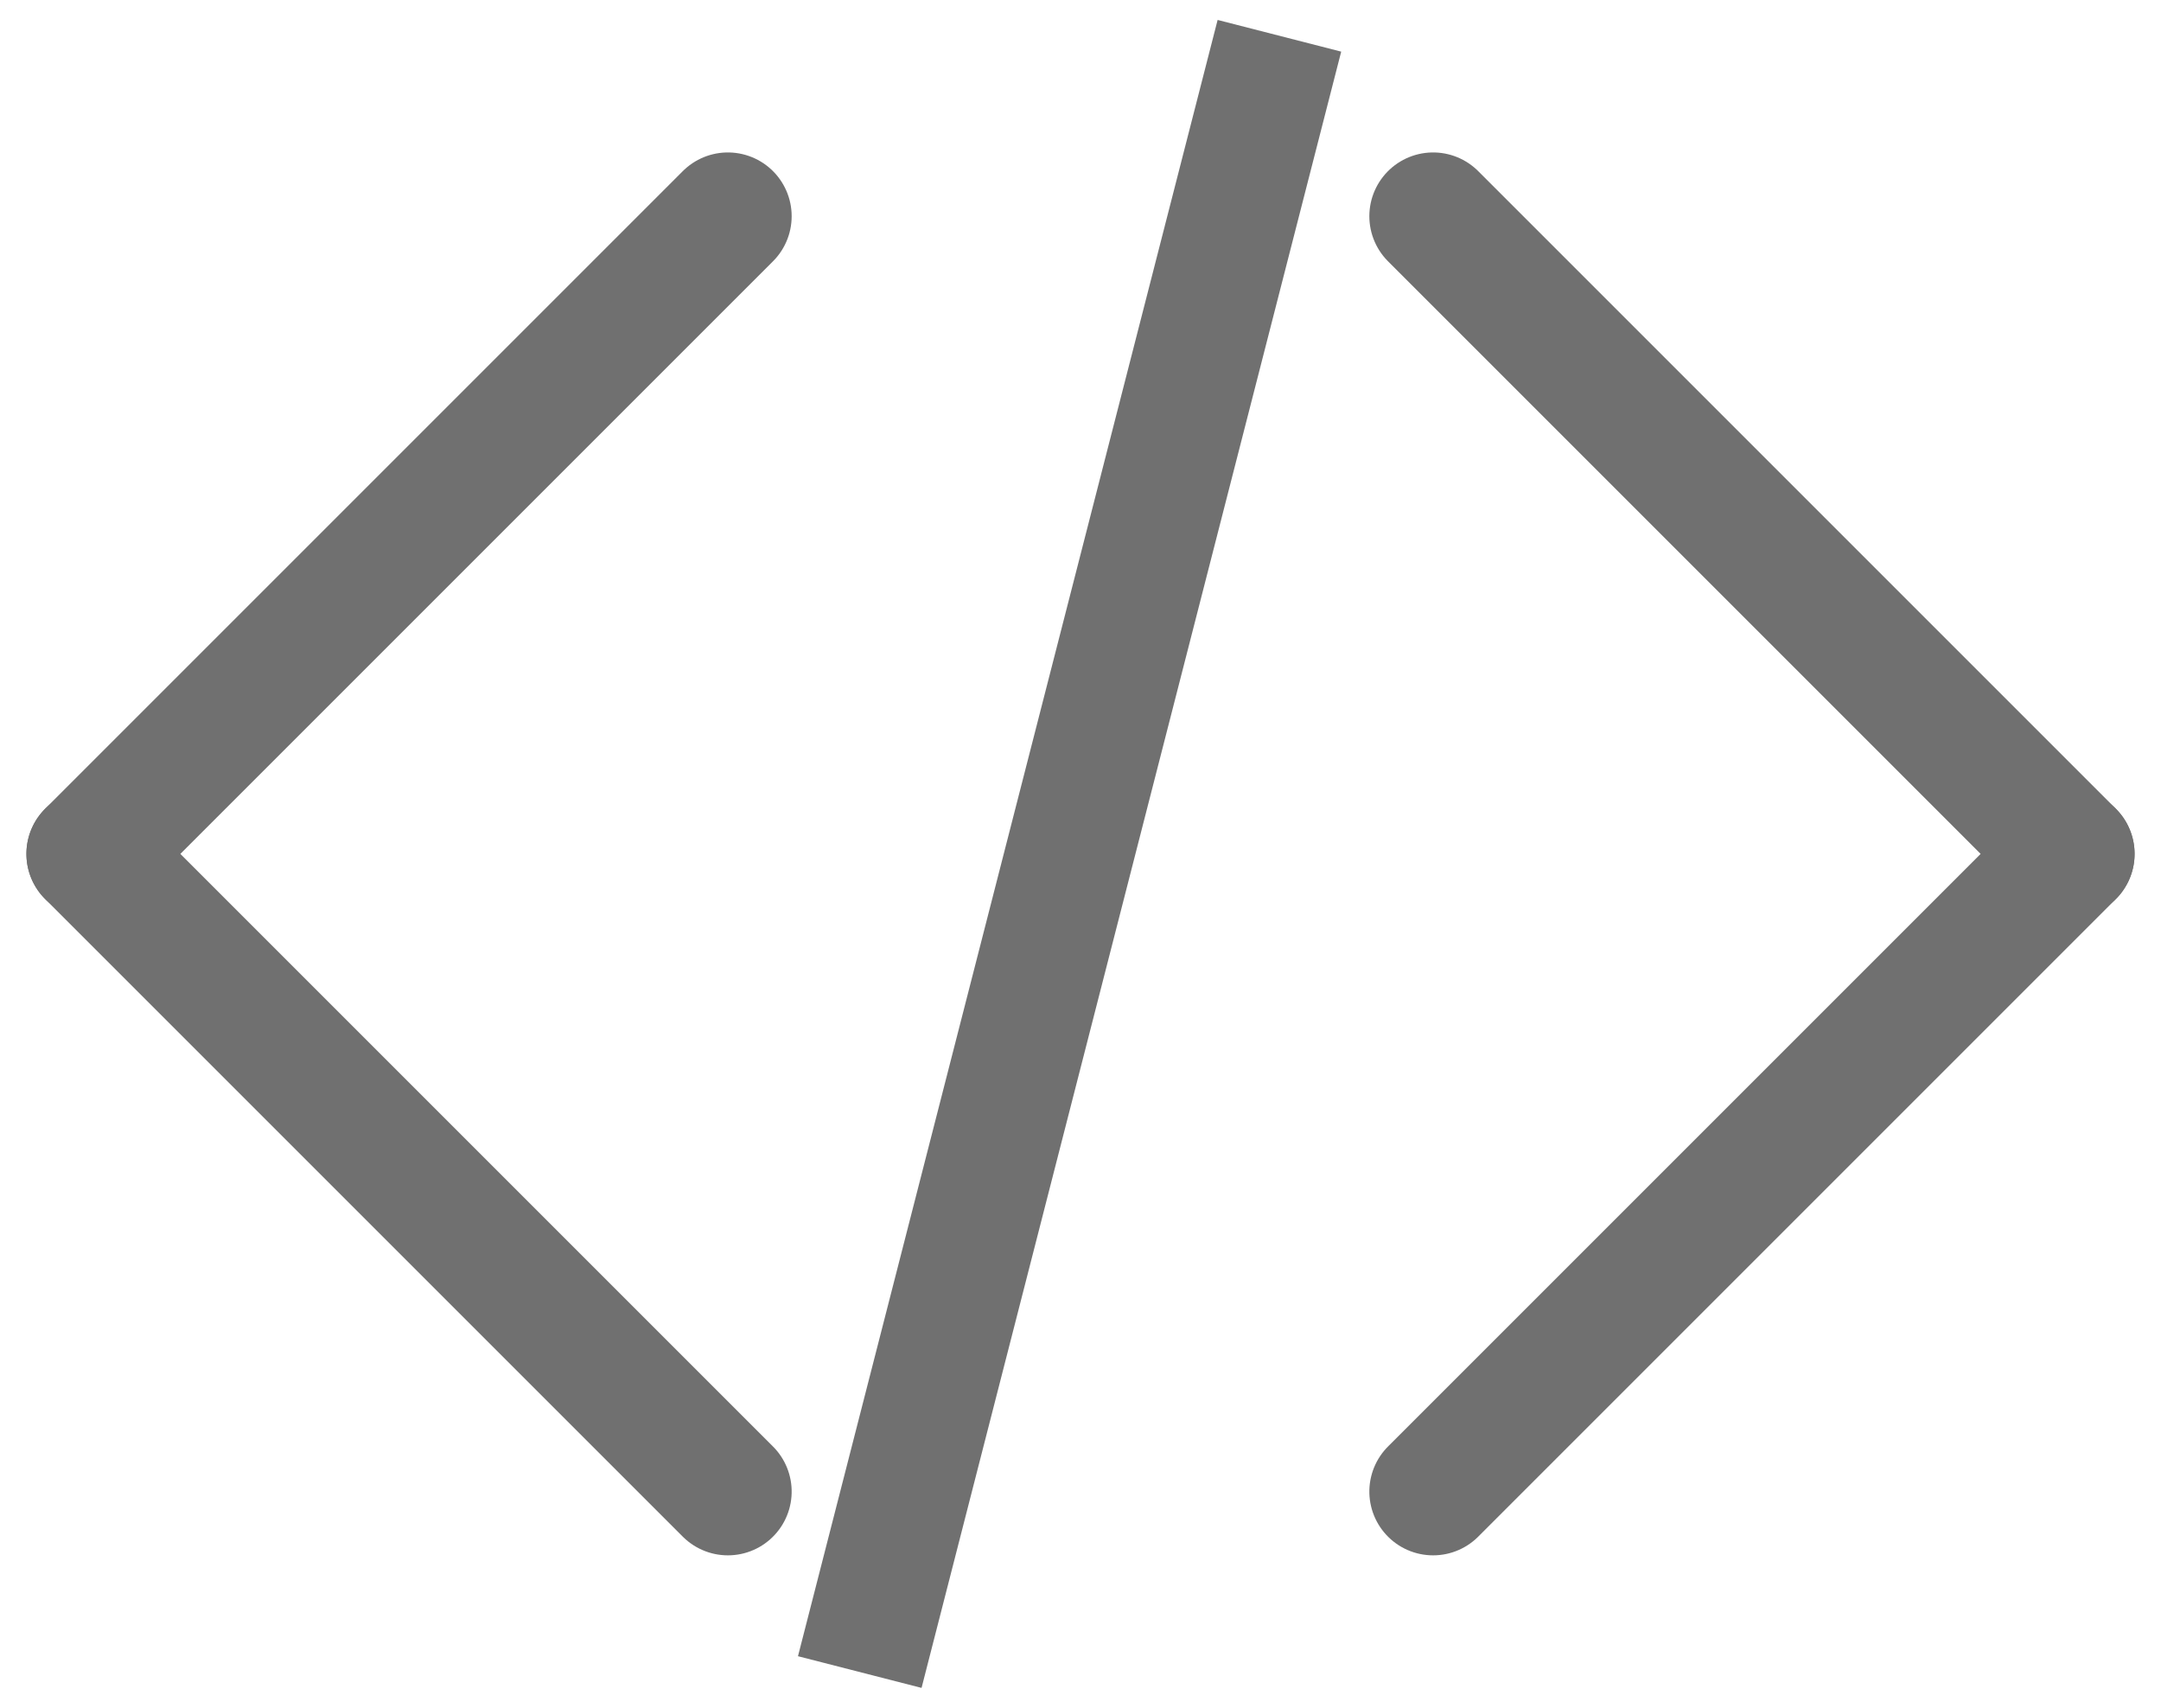 <svg xmlns="http://www.w3.org/2000/svg" width="288.042"
    height="227.64" viewBox="0 0 288.042 227.64">
    <g transform="translate(112.521 -5285.68)">
        <g transform="translate(-17)">
            <line x1="85" y2="85"
                transform="translate(-83.5 5314.5)"
                fill="none" stroke="#707070"
                stroke-linecap="round" stroke-width="17" />
            <line x1="85" y2="85"
                transform="translate(1.5 5399.5) rotate(90)"
                fill="none" stroke="#707070"
                stroke-linecap="round" stroke-width="17" />
        </g>
        <g transform="translate(78.5 5314.5)">
            <line x2="85" y2="85" fill="none"
                stroke="#707070" stroke-linecap="round"
                stroke-width="17" />
            <line x1="85" y1="85"
                transform="translate(85 85) rotate(90)"
                fill="none" stroke="#707070"
                stroke-linecap="round" stroke-width="17" />
        </g>
        <line x1="93" y2="205"
            transform="matrix(0.985, -0.174, 0.174, 0.985, -33.592, 5306.632)"
            fill="none" stroke="#707070"
            stroke-width="17" />
    </g>
</svg>